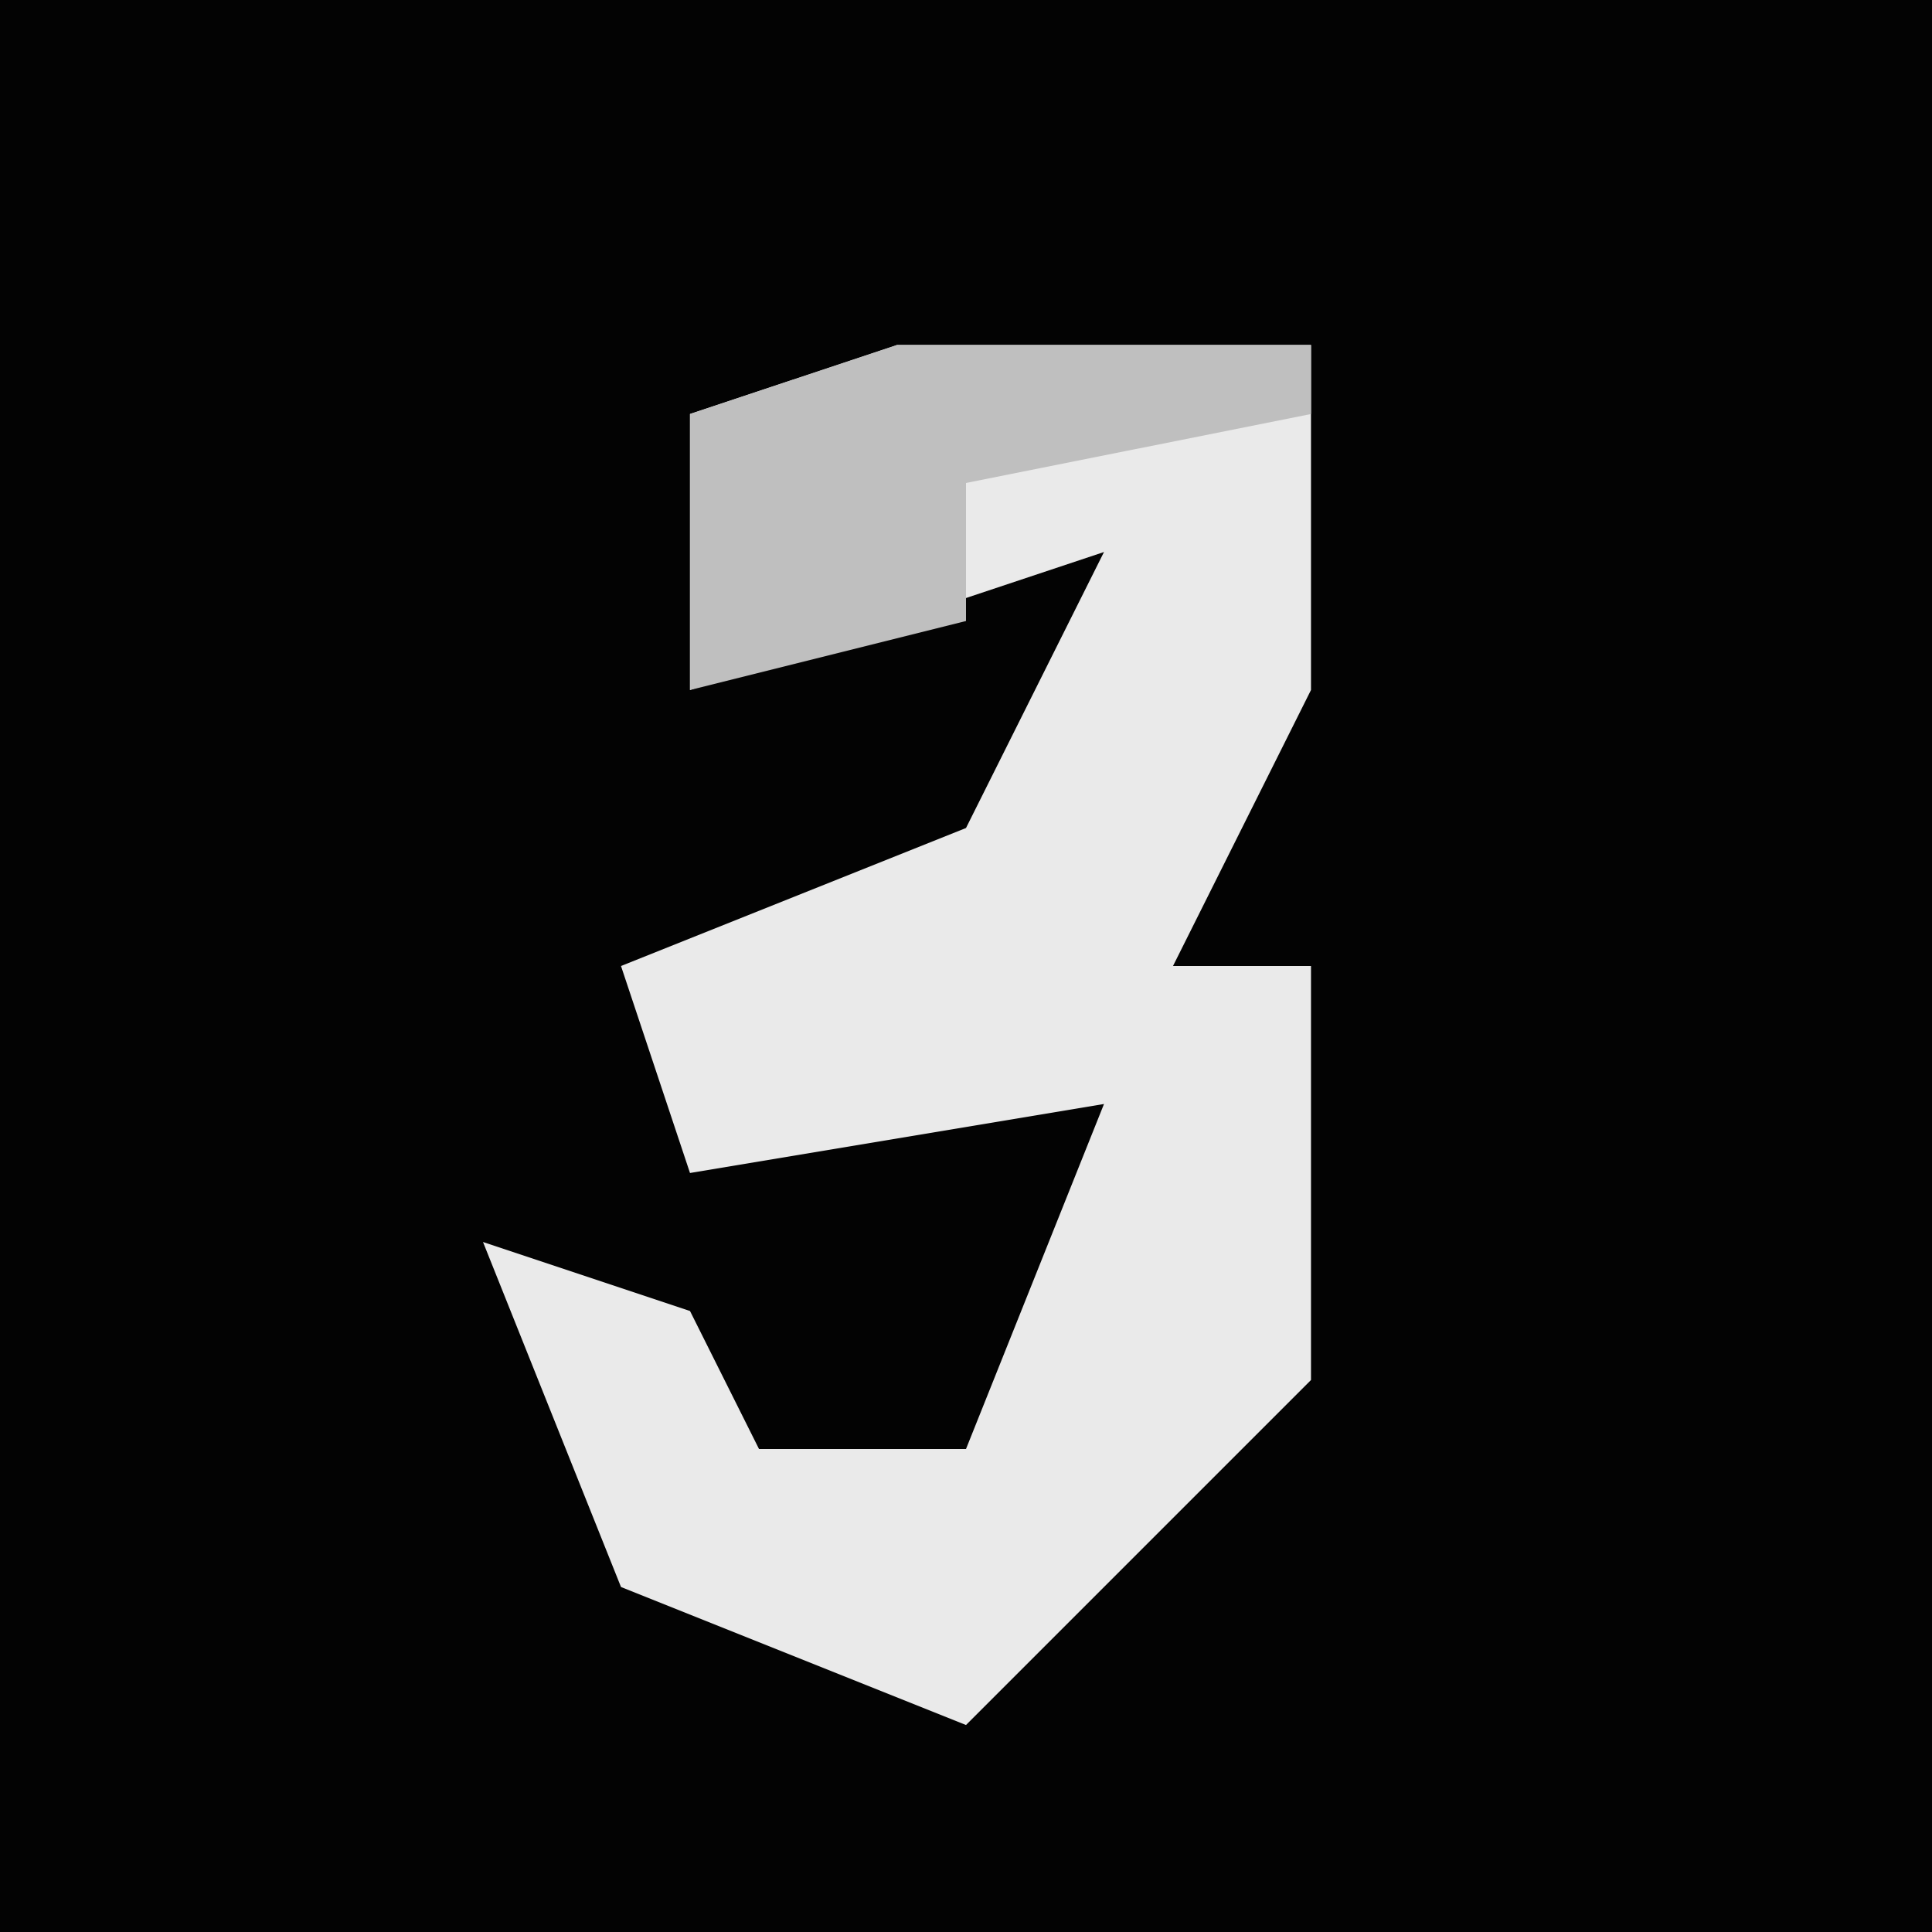 <?xml version="1.0" encoding="UTF-8"?>
<svg version="1.1" xmlns="http://www.w3.org/2000/svg" width="28" height="28">
<path d="M0,0 L28,0 L28,28 L0,28 Z " fill="#030303" transform="translate(0,0)"/>
<path d="M0,0 L6,0 L6,5 L4,9 L6,9 L6,15 L1,20 L-4,18 L-6,13 L-3,14 L-2,16 L1,16 L3,11 L-3,12 L-4,9 L1,7 L3,3 L-3,5 L-3,1 Z " fill="#EAEAEA" transform="translate(13,5)"/>
<path d="M0,0 L6,0 L6,1 L1,2 L1,4 L-3,5 L-3,1 Z " fill="#BFBFBF" transform="translate(13,5)"/>
</svg>
